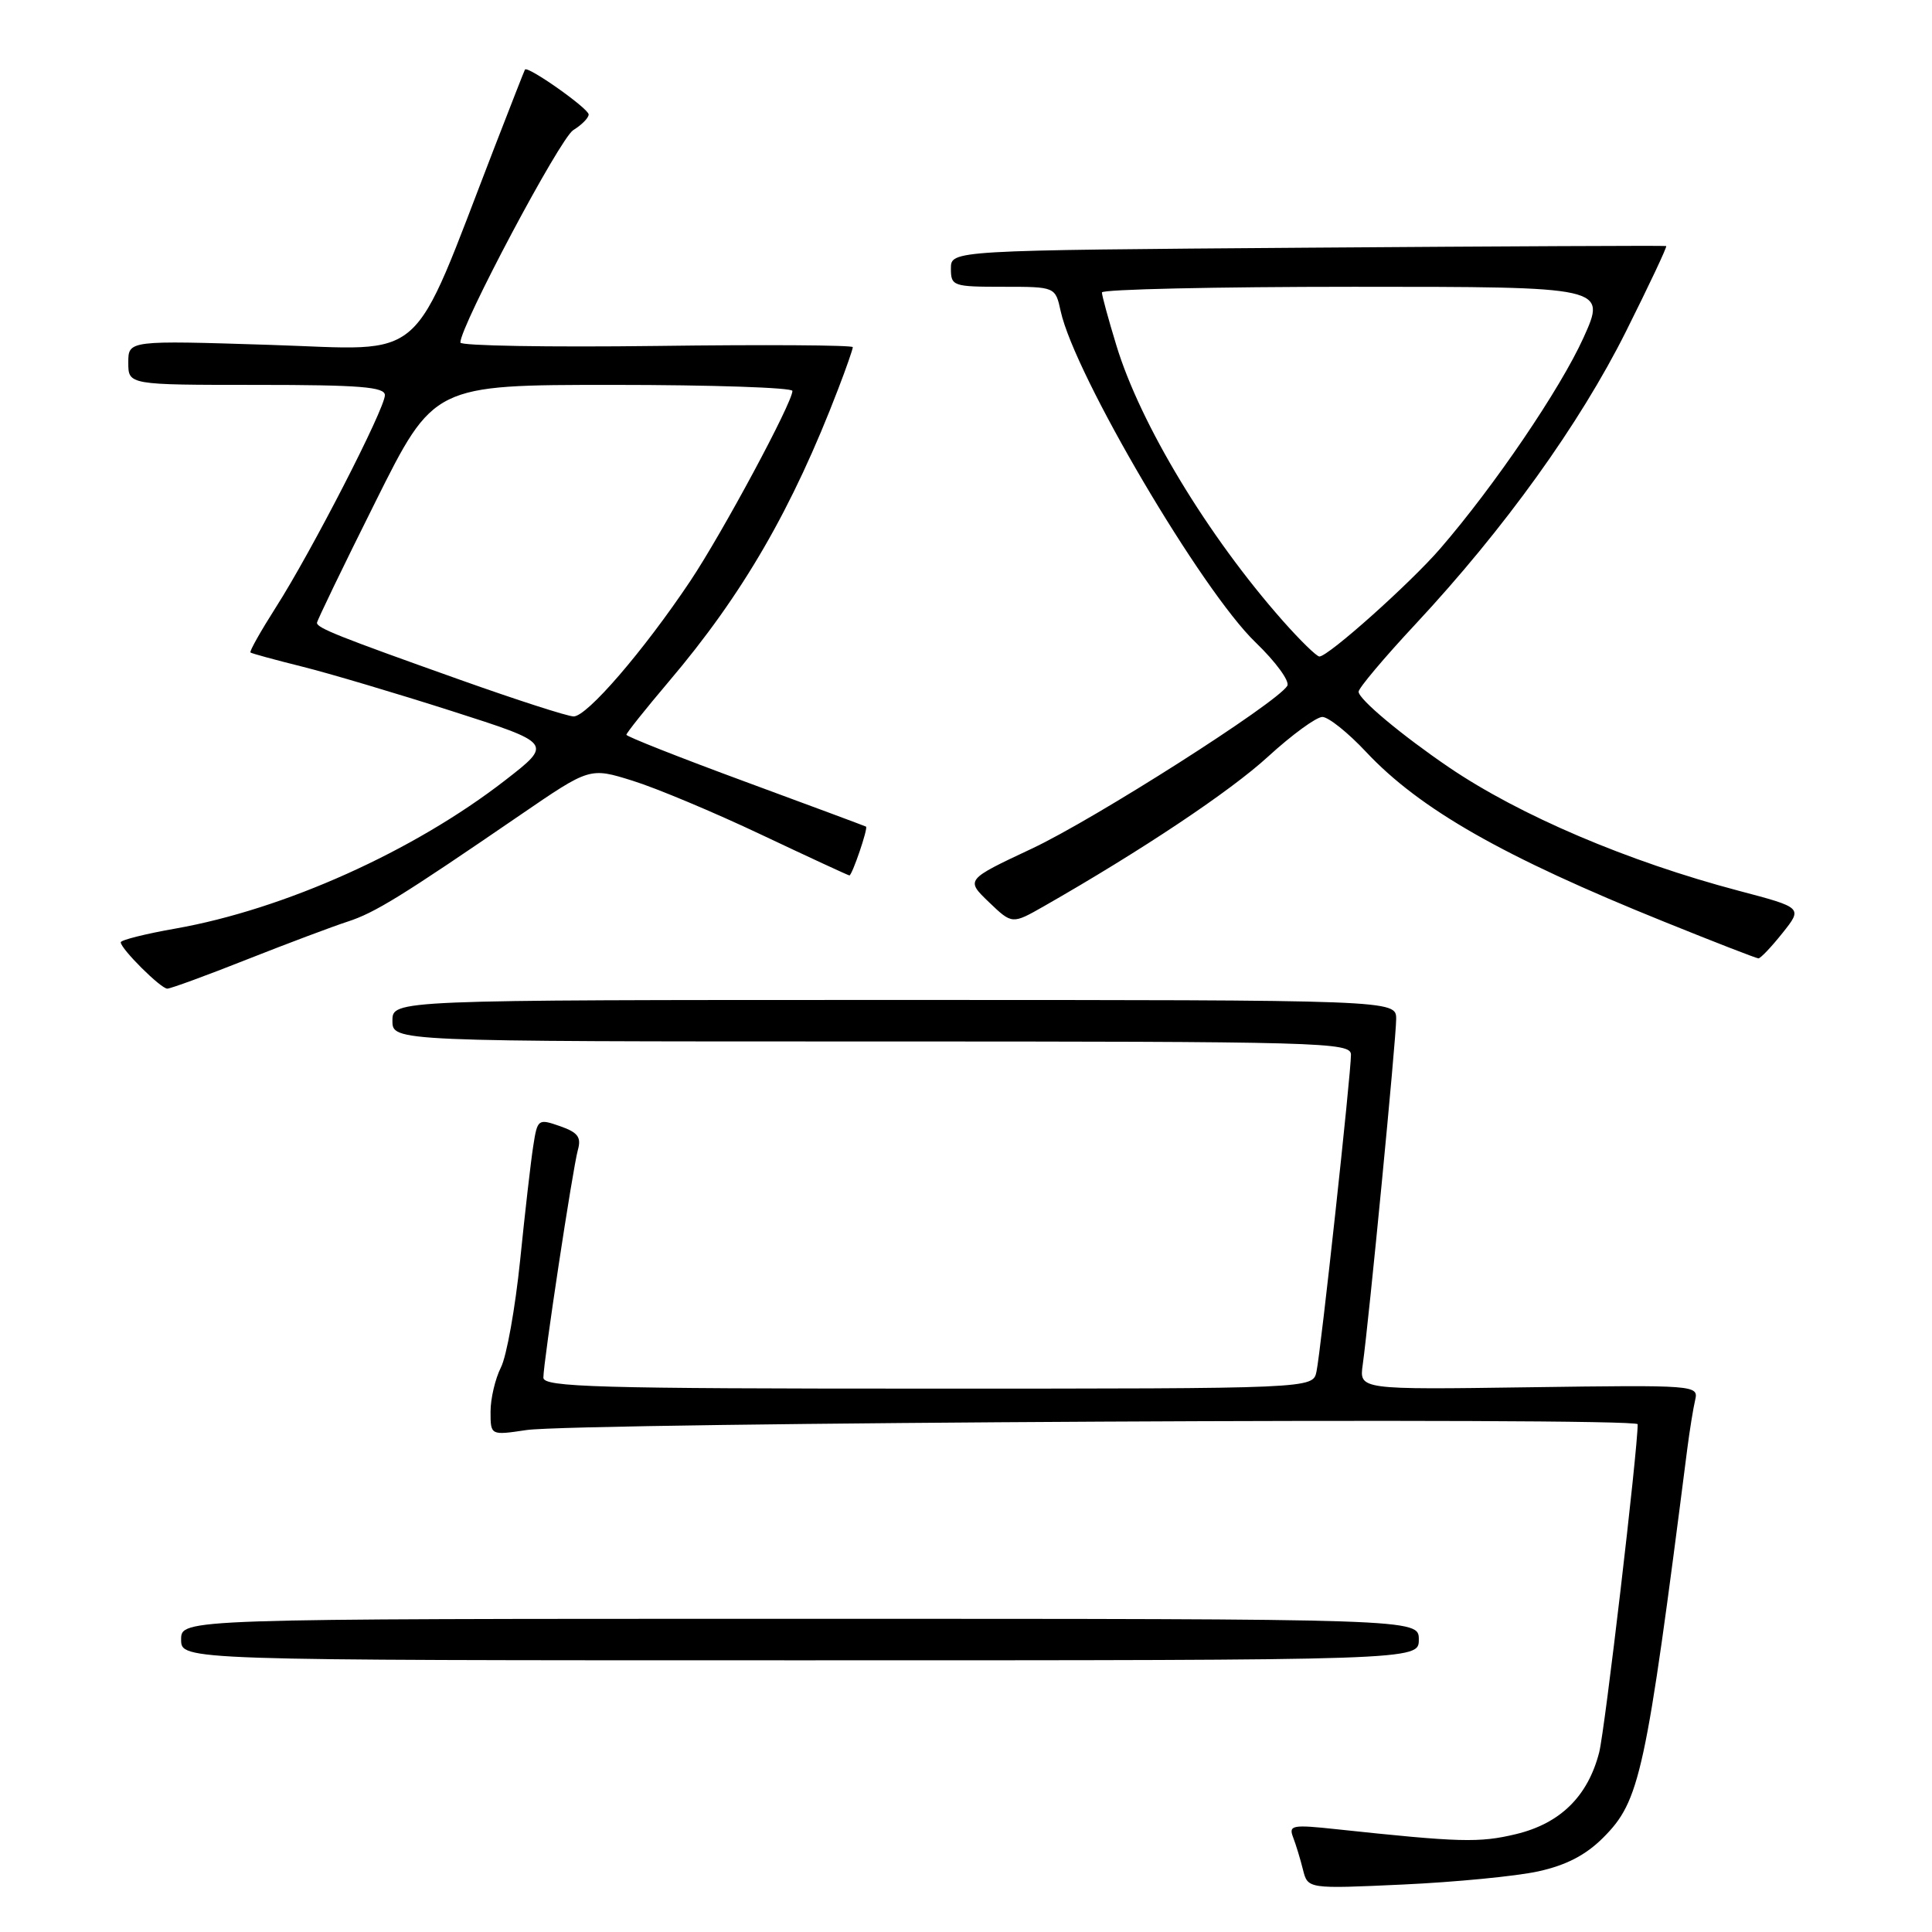 <?xml version="1.0" encoding="UTF-8" standalone="no"?>
<!DOCTYPE svg PUBLIC "-//W3C//DTD SVG 1.1//EN" "http://www.w3.org/Graphics/SVG/1.1/DTD/svg11.dtd" >
<svg xmlns="http://www.w3.org/2000/svg" xmlns:xlink="http://www.w3.org/1999/xlink" version="1.1" viewBox="0 0 256 256">
 <g >
 <path fill="currentColor"
d=" M 203.81 247.97 C 207.52 247.16 210.12 245.81 212.42 243.51 C 217.31 238.62 218.06 235.18 223.57 192.00 C 223.89 189.53 224.36 186.60 224.62 185.50 C 225.08 183.54 224.66 183.51 202.60 183.82 C 180.10 184.14 180.10 184.14 180.57 180.82 C 181.39 175.00 185.00 137.66 185.00 135.03 C 185.00 132.50 185.00 132.50 118.50 132.50 C 52.00 132.50 52.00 132.50 52.00 135.25 C 52.00 138.00 52.00 138.00 115.50 138.00 C 175.31 138.00 179.00 138.10 179.01 139.75 C 179.02 142.23 175.02 179.03 174.44 181.75 C 173.96 184.00 173.96 184.00 122.98 184.00 C 79.19 184.00 72.00 183.80 72.00 182.55 C 72.00 180.45 75.88 154.88 76.57 152.38 C 77.05 150.68 76.57 150.05 74.20 149.22 C 71.30 148.21 71.21 148.28 70.66 151.84 C 70.34 153.85 69.56 160.68 68.92 167.00 C 68.27 173.32 67.13 179.72 66.37 181.20 C 65.62 182.69 65.00 185.32 65.00 187.05 C 65.00 190.20 65.00 190.20 69.75 189.49 C 76.40 188.50 217.00 187.76 217.00 188.72 C 217.01 192.13 212.65 229.30 211.90 232.20 C 210.40 238.03 206.74 241.62 200.88 243.03 C 196.01 244.20 193.45 244.13 177.08 242.38 C 171.24 241.75 170.73 241.85 171.34 243.44 C 171.71 244.40 172.30 246.33 172.65 247.74 C 173.29 250.29 173.29 250.29 185.89 249.71 C 192.83 249.39 200.89 248.61 203.81 247.97 Z  M 188.00 217.25 C 188.00 214.50 188.00 214.50 106.00 214.50 C 24.00 214.50 24.00 214.50 24.00 217.25 C 24.00 220.00 24.00 220.00 106.00 220.00 C 188.00 220.00 188.00 220.00 188.00 217.25 Z  M 32.73 127.13 C 38.10 125.01 44.09 122.76 46.03 122.13 C 49.66 120.96 53.13 118.82 68.98 107.96 C 78.15 101.68 78.15 101.68 83.82 103.45 C 86.95 104.42 94.63 107.64 100.90 110.61 C 107.16 113.57 112.41 116.00 112.55 116.00 C 112.91 116.00 115.06 109.71 114.75 109.53 C 114.61 109.45 107.41 106.77 98.75 103.58 C 90.09 100.39 83.00 97.59 83.00 97.36 C 83.00 97.13 85.53 93.96 88.62 90.31 C 98.42 78.77 105.00 67.39 111.08 51.50 C 112.14 48.75 113.00 46.27 113.00 46.00 C 113.00 45.73 101.30 45.65 87.00 45.84 C 72.70 46.02 61.00 45.82 61.00 45.39 C 61.00 43.18 74.21 18.32 75.96 17.24 C 77.08 16.55 78.00 15.62 78.00 15.17 C 78.00 14.38 69.89 8.66 69.56 9.22 C 69.47 9.37 67.66 14.00 65.53 19.50 C 54.22 48.74 56.90 46.37 35.84 45.70 C 17.00 45.10 17.00 45.10 17.00 48.05 C 17.00 51.00 17.00 51.00 34.00 51.00 C 47.69 51.00 51.00 51.27 51.00 52.36 C 51.00 54.16 41.23 73.17 36.55 80.48 C 34.54 83.64 33.02 86.33 33.19 86.46 C 33.36 86.59 36.42 87.43 40.00 88.32 C 43.58 89.21 52.52 91.87 59.87 94.22 C 73.24 98.50 73.24 98.50 66.94 103.39 C 54.84 112.78 37.69 120.49 23.25 123.04 C 19.26 123.74 16.00 124.56 16.00 124.86 C 16.00 125.72 21.30 131.00 22.17 131.00 C 22.60 131.00 27.36 129.26 32.73 127.13 Z  M 236.19 123.63 C 238.87 120.27 238.87 120.27 230.38 118.03 C 215.69 114.15 201.40 108.06 192.00 101.68 C 185.74 97.42 180.04 92.66 180.02 91.66 C 180.01 91.19 183.42 87.14 187.60 82.66 C 199.34 70.06 209.30 56.21 215.45 43.92 C 218.53 37.76 220.93 32.67 220.78 32.60 C 220.63 32.53 199.24 32.63 173.25 32.82 C 126.00 33.17 126.00 33.17 126.00 35.58 C 126.00 37.91 126.27 38.00 132.92 38.00 C 139.84 38.00 139.84 38.00 140.55 41.25 C 142.40 49.67 159.21 78.24 166.37 85.12 C 169.05 87.70 170.94 90.29 170.57 90.88 C 169.15 93.18 145.05 108.54 136.72 112.45 C 127.95 116.57 127.95 116.57 131.03 119.53 C 134.11 122.48 134.11 122.48 138.31 120.09 C 151.32 112.66 162.99 104.87 168.03 100.25 C 171.19 97.36 174.42 95.00 175.22 95.00 C 176.02 95.00 178.62 97.08 181.00 99.62 C 188.13 107.23 199.21 113.54 220.50 122.13 C 227.10 124.80 232.72 126.98 233.00 126.99 C 233.28 126.99 234.71 125.49 236.19 123.63 Z  M 61.00 90.09 C 44.88 84.36 42.00 83.21 42.00 82.53 C 42.00 82.25 45.48 75.04 49.74 66.51 C 57.47 51.00 57.47 51.00 81.24 51.00 C 94.31 51.00 105.00 51.36 105.00 51.80 C 105.00 53.35 95.73 70.61 91.46 77.00 C 85.26 86.27 77.75 94.98 76.00 94.93 C 75.17 94.91 68.42 92.73 61.00 90.09 Z  M 169.97 82.25 C 160.04 71.01 151.10 56.22 147.92 45.75 C 146.87 42.31 146.01 39.16 146.01 38.75 C 146.00 38.34 161.05 38.00 179.44 38.00 C 212.87 38.00 212.87 38.00 209.82 44.75 C 206.74 51.55 198.00 64.41 190.83 72.70 C 186.84 77.31 176.02 86.98 174.83 86.99 C 174.47 87.00 172.28 84.86 169.97 82.25 Z "/>
</g>
</svg>